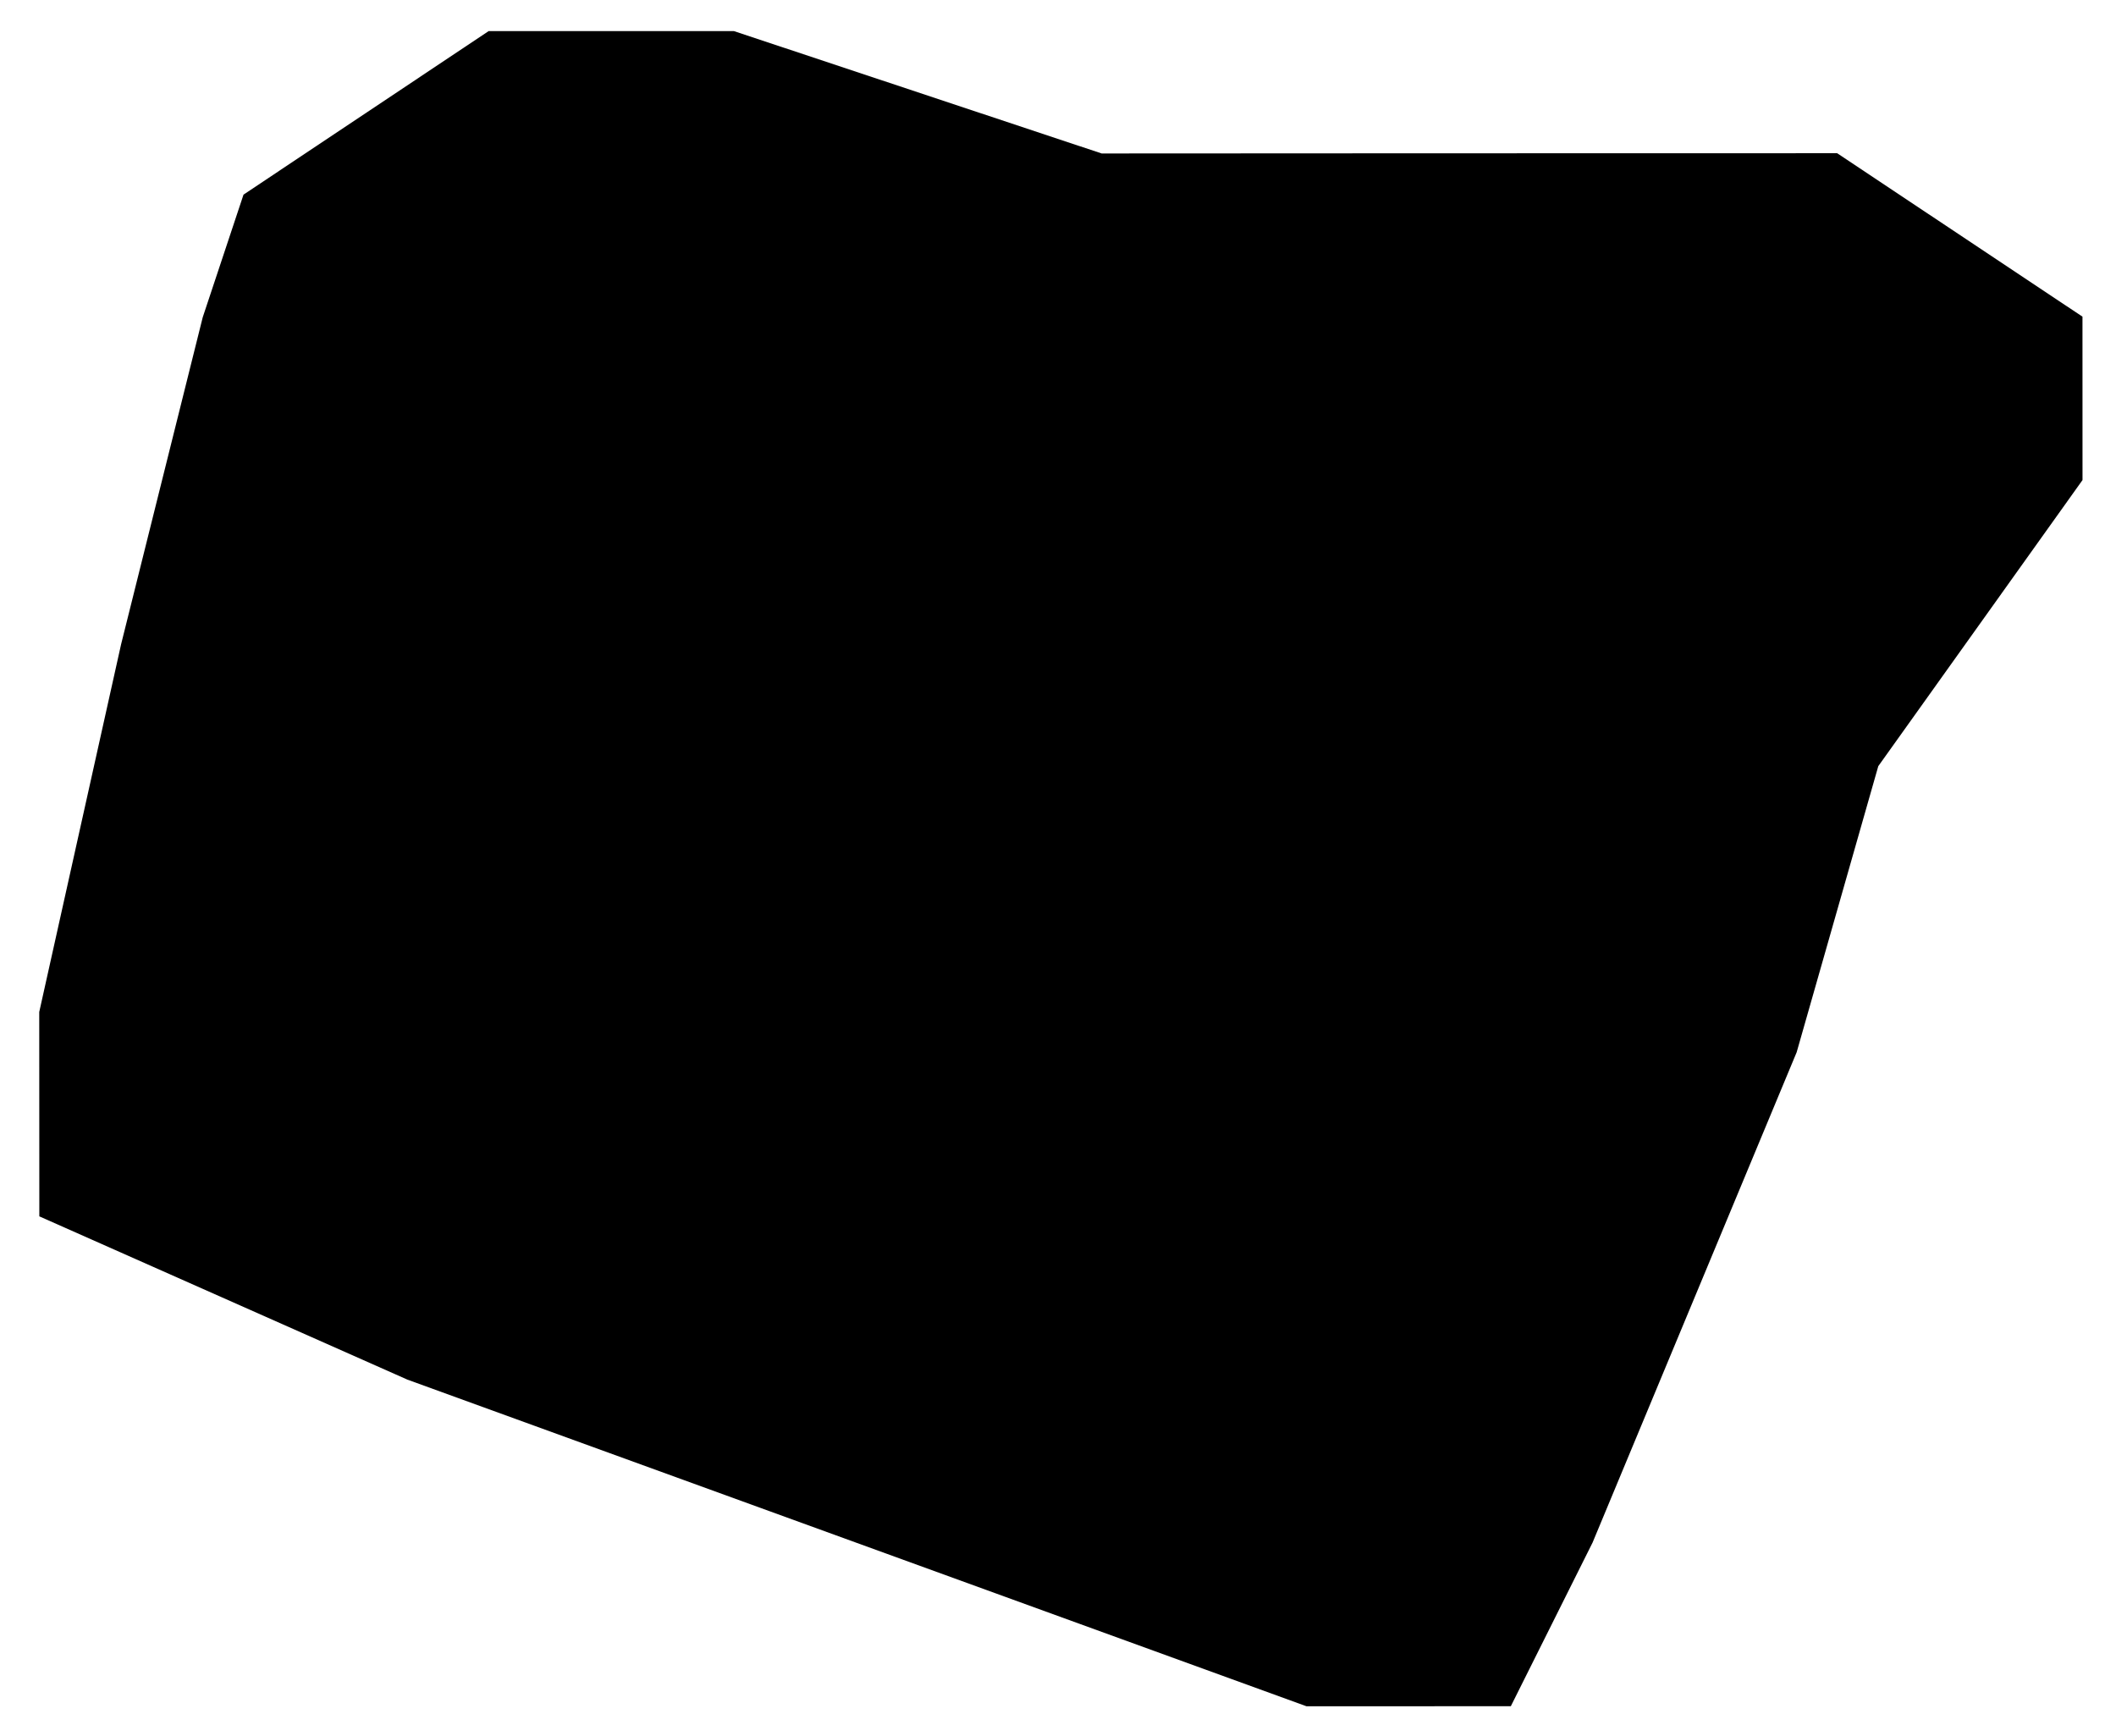 <?xml version="1.0" encoding="utf-8"?>
<!-- Generator: Adobe Illustrator 15.0.0, SVG Export Plug-In . SVG Version: 6.00 Build 0)  -->
<!DOCTYPE svg PUBLIC "-//W3C//DTD SVG 1.1//EN" "http://www.w3.org/Graphics/SVG/1.1/DTD/svg11.dtd">
<svg version="1.1" id="Layer_1" xmlns="http://www.w3.org/2000/svg" xmlns:xlink="http://www.w3.org/1999/xlink" x="0px" y="0px"
	 width="101.424px" height="83.191px" viewBox="0 0 101.424 83.191" enable-background="new 0 0 101.424 83.191"
	 xml:space="preserve">
<polygon points="9.717,15.208 5.805,30.879 1.881,48.506 1.885,58.301 19.528,66.127 62.624,81.784 72.417,81.78 76.333,73.942 
	86.118,50.434 90.03,36.723 99.819,23.01 99.817,15.178 88.059,7.344 68.473,7.348 52.805,7.356 35.174,1.489 23.422,1.491 
	11.672,9.329 "/>
</svg>
